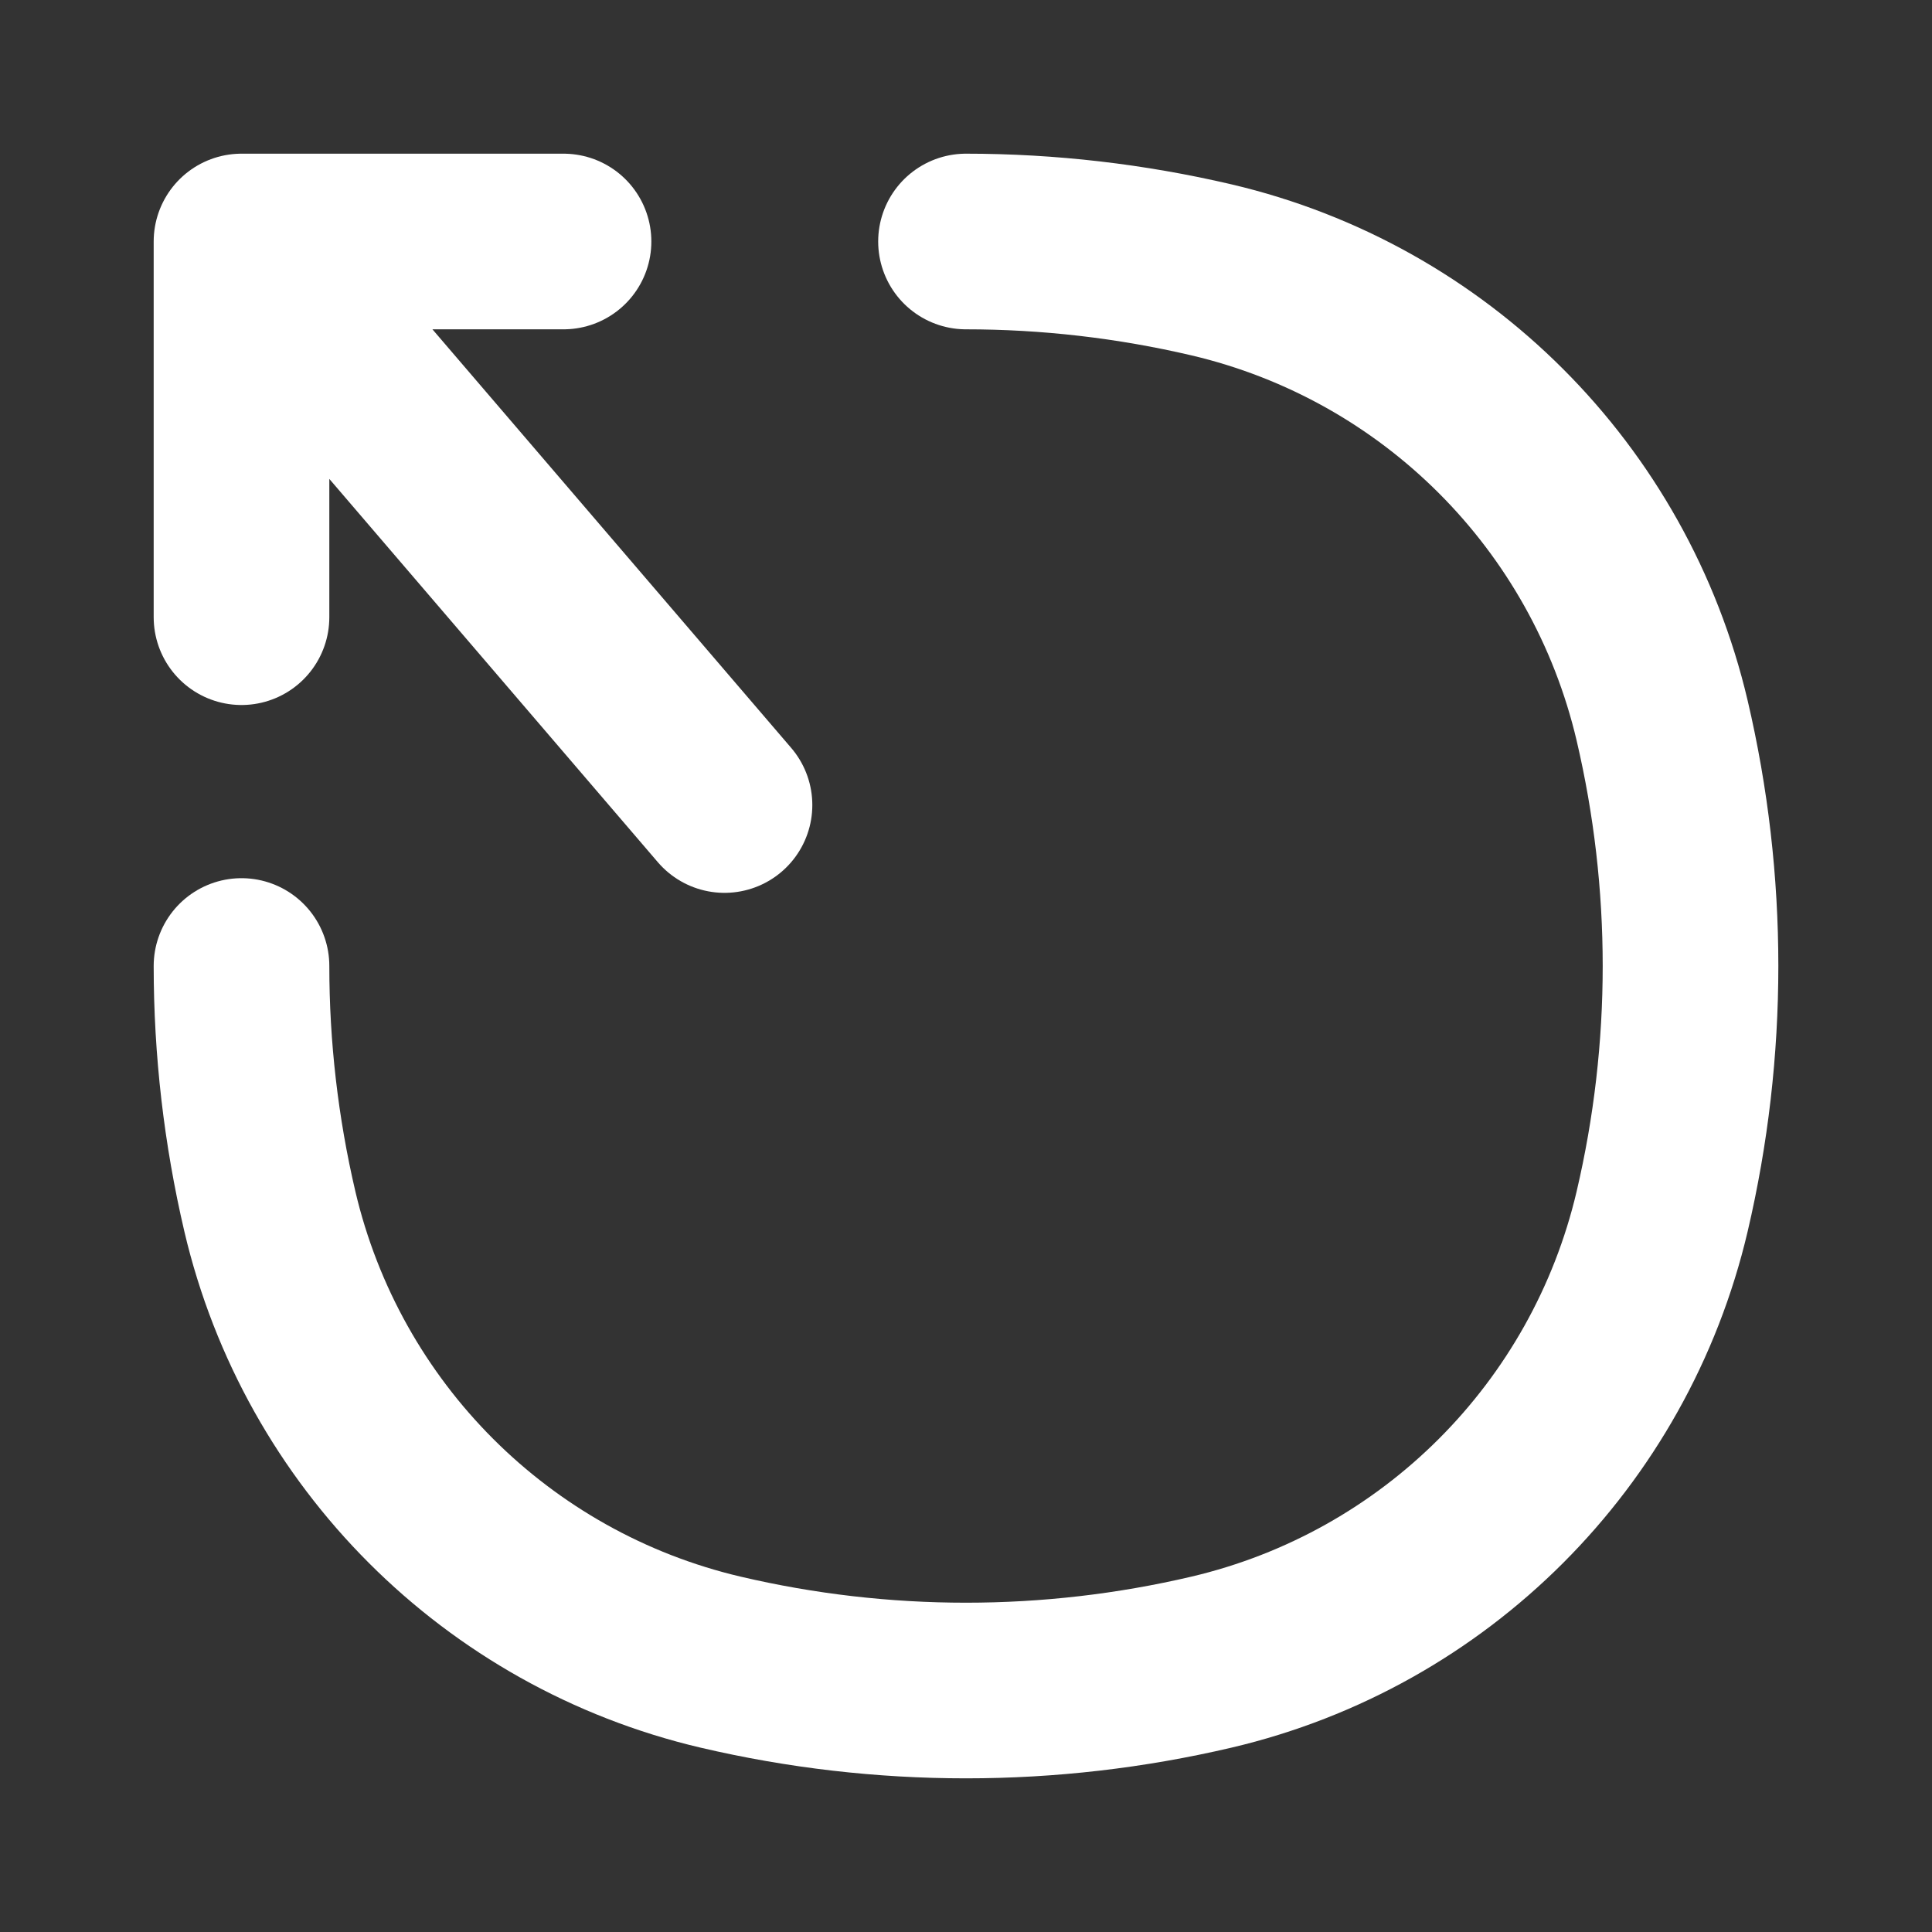 <svg width="22" height="22" viewBox="0 0 22 22" fill="none" xmlns="http://www.w3.org/2000/svg">
<rect x="0" y="0" width="22" height="22" fill="#333333" stroke="none"/>
<path d="M11 2.75C11.938 2.75 12.876 2.858 13.795 3.073C16.341 3.671 18.329 5.659 18.927 8.205C19.358 10.043 19.358 11.957 18.927 13.795C18.329 16.341 16.341 18.329 13.795 18.927C11.957 19.358 10.043 19.358 8.205 18.927C5.659 18.329 3.671 16.341 3.073 13.795C2.858 12.876 2.75 11.938 2.75 11" stroke="white" stroke-width="2" stroke-linecap="round"/>
<path d="M6.417 2.75H2.75M2.75 2.75V7.028M2.75 2.75L8.25 9.167" stroke="white" stroke-width="2" stroke-linecap="round" stroke-linejoin="round"/>
</svg>
